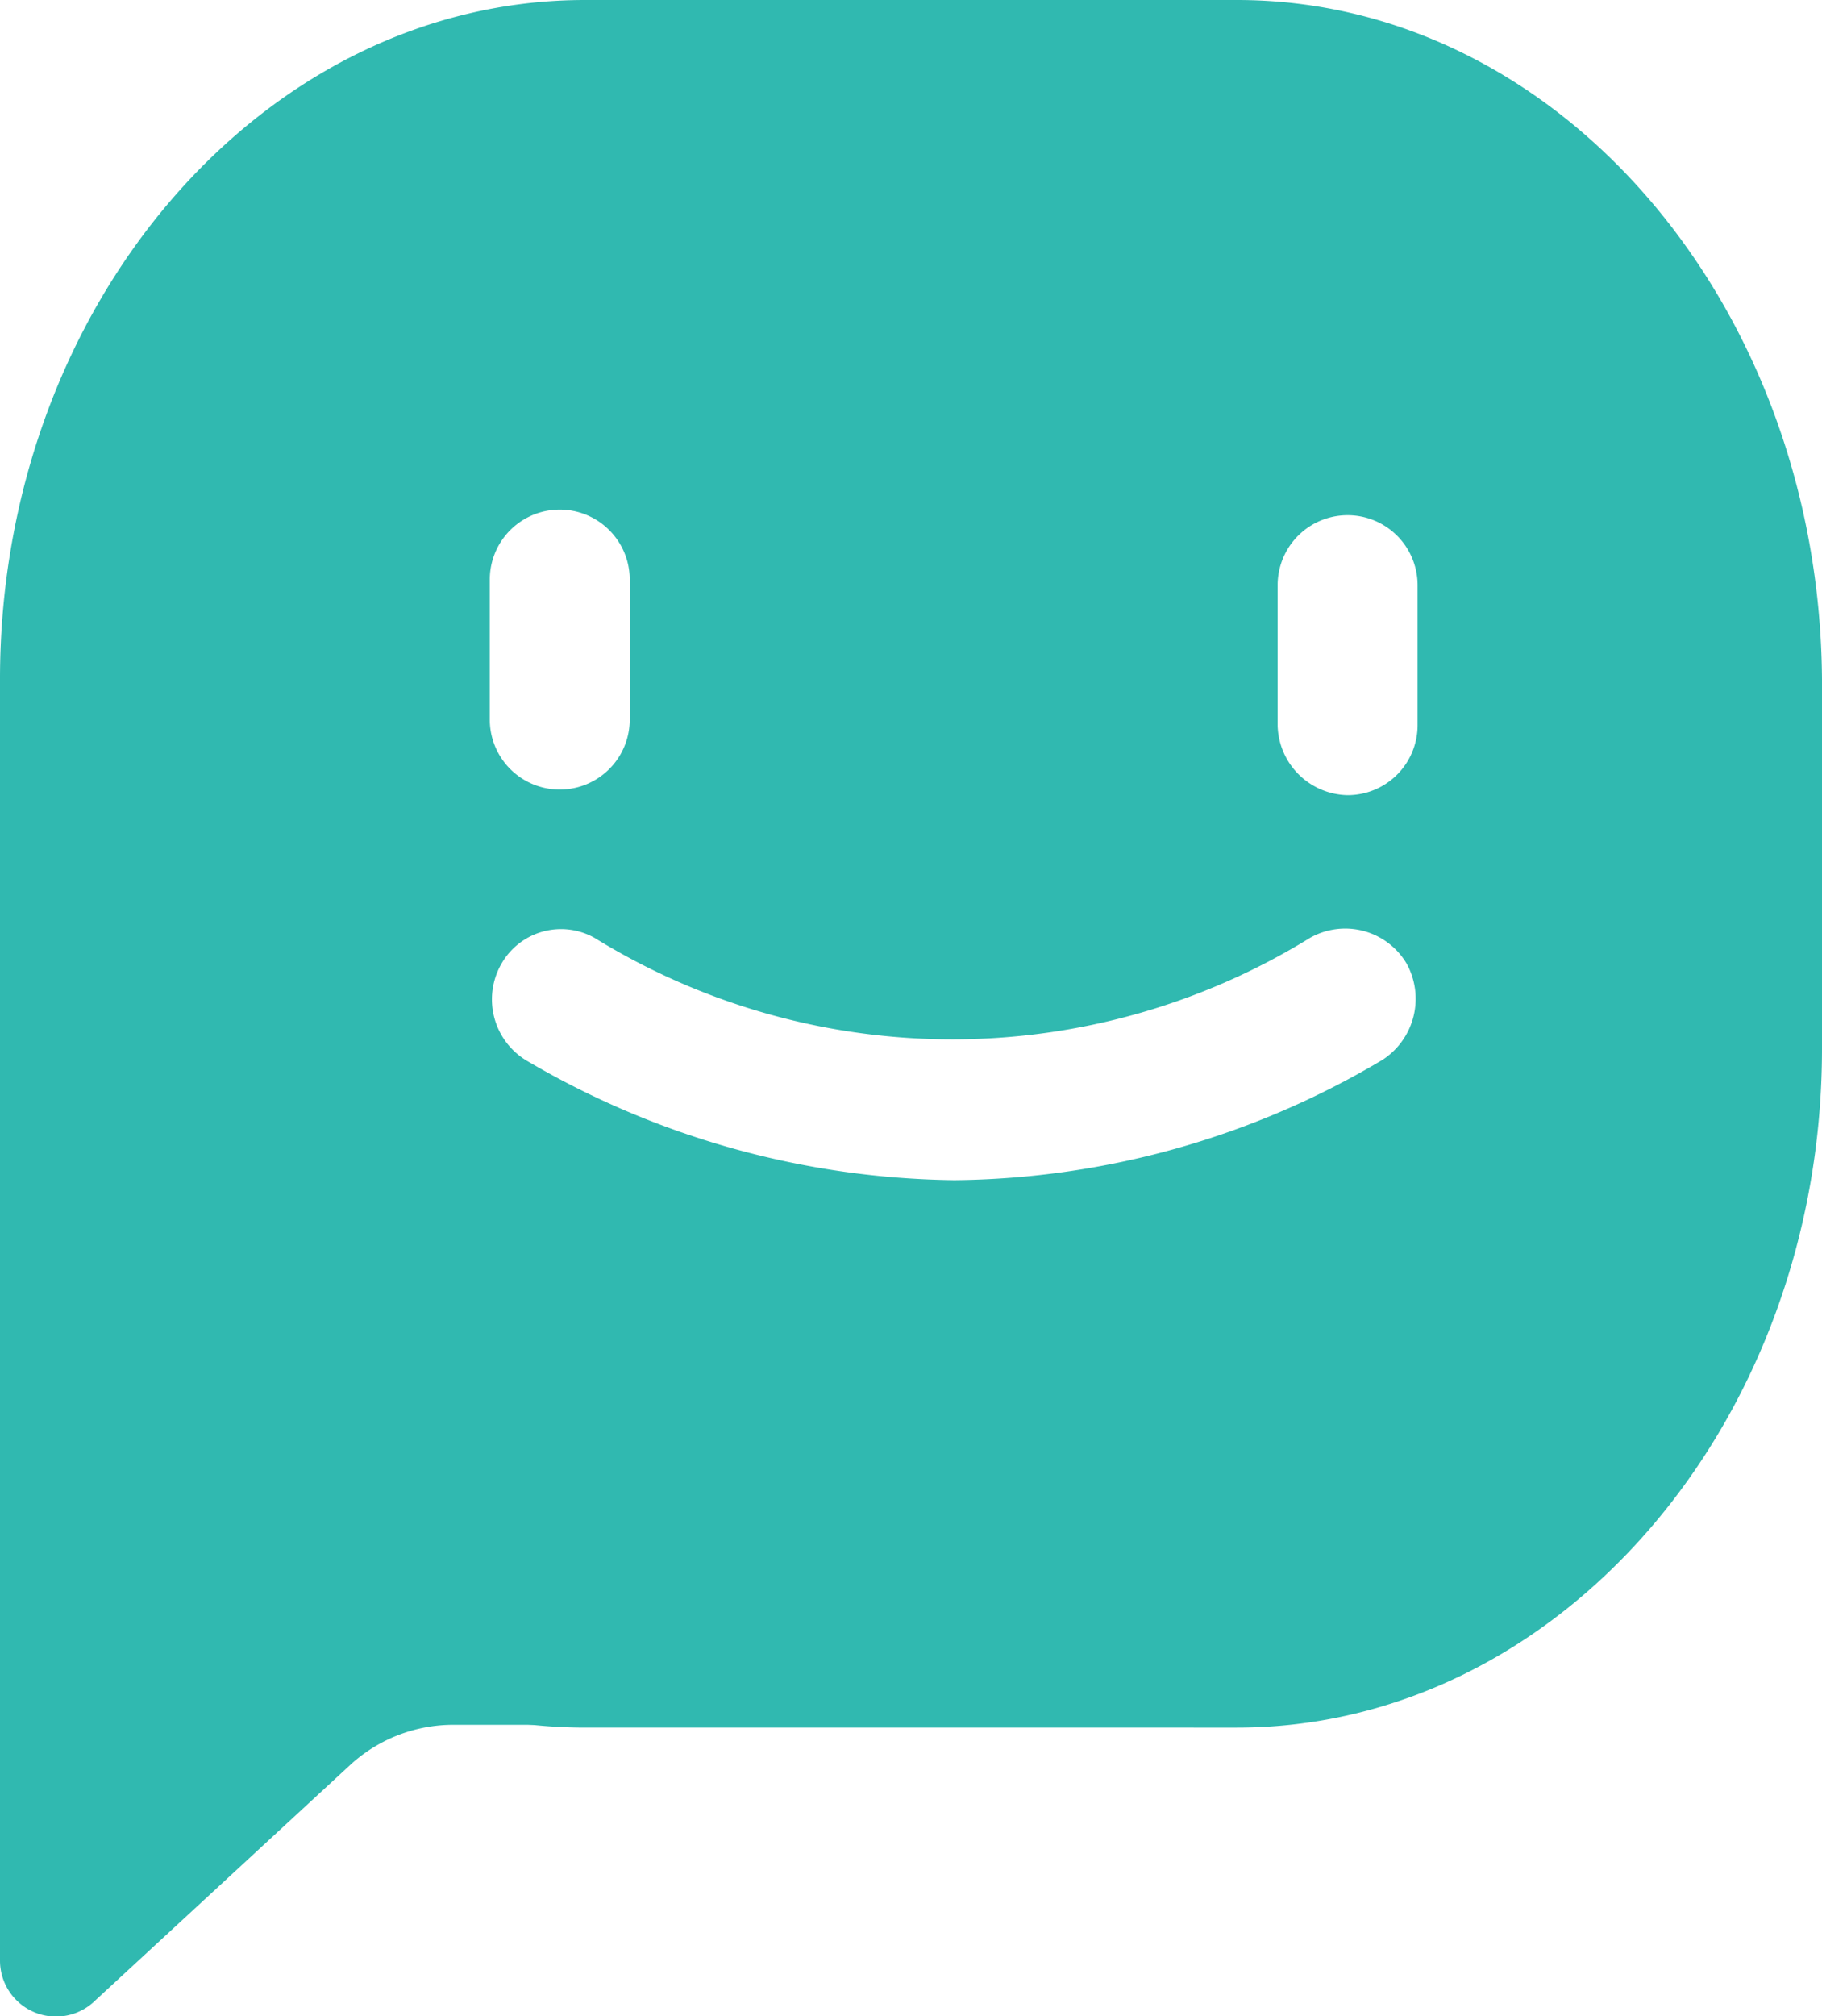 <svg xmlns="http://www.w3.org/2000/svg" viewBox="0 0 13.02 14.4"><defs><style>.cls-1{fill:#30b9b0;}</style></defs><title>note</title><g id="Layer_2" data-name="Layer 2"><g id="Layer_1-2" data-name="Layer 1"><path class="cls-1" d="M8.84,0H4.18C1.88,0,0,2.18,0,4.85V7.49c0,2.67,1.88,4.85,4.18,4.85H8.84c2.3,0,4.18-2.18,4.18-4.85V4.85C13,2.18,11.14,0,8.84,0ZM3.5,4.14a.5.5,0,0,1,1,0v1a.5.5,0,0,1-1,0ZM9.88,7.57a6.09,6.09,0,0,1-3.06.86,6.17,6.17,0,0,1-3.05-.85.51.51,0,0,1-.19-.69.49.49,0,0,1,.67-.19h0a4.87,4.87,0,0,0,5.11,0,.51.51,0,0,1,.69.18A.52.52,0,0,1,9.88,7.57Zm.25-2.39a.5.5,0,0,1-.5.5.51.51,0,0,1-.5-.5v-1a.5.5,0,0,1,.5-.5.5.5,0,0,1,.5.5Z"/><path class="cls-1" d="M0,5.81V14a.4.4,0,0,0,.68.29L2.51,12.6a1.09,1.09,0,0,1,.73-.28H6"/></g></g></svg>